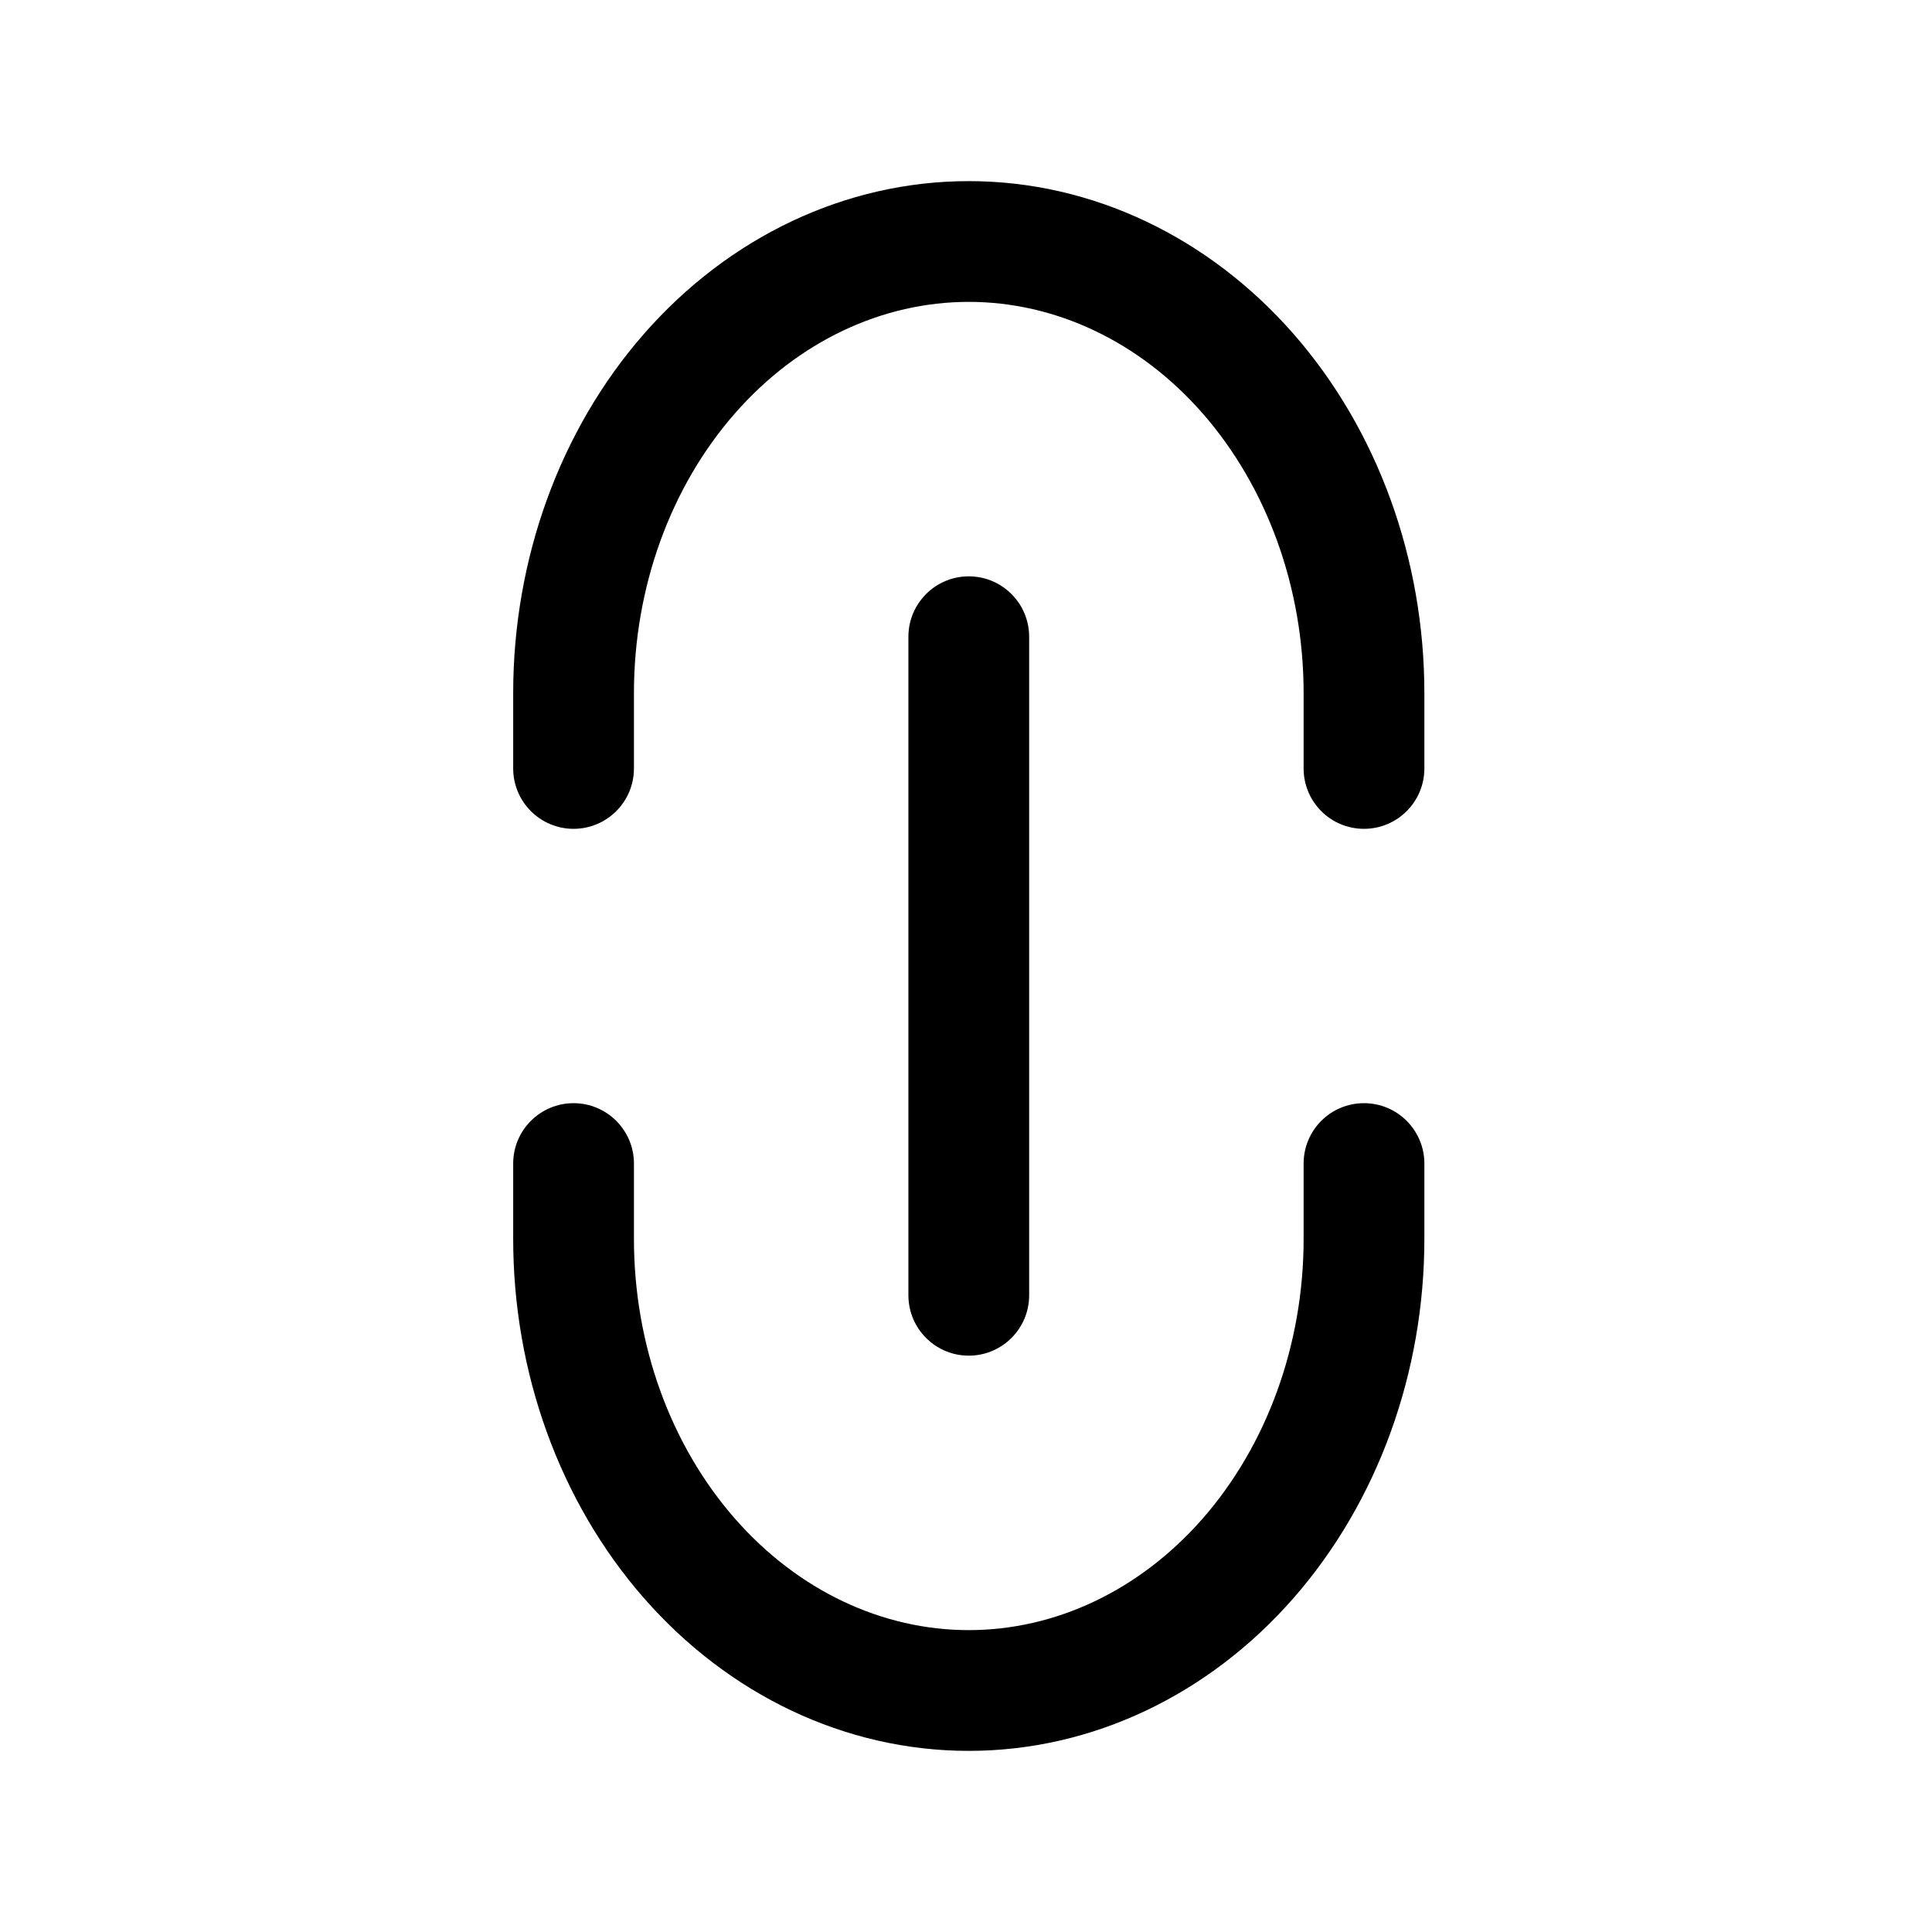 <svg xmlns="http://www.w3.org/2000/svg" width="16" height="16" fill="current" viewBox="0 0 16 16"><path fill="current" fill-rule="evenodd" d="M5.25 10.26C5.25 11.139 5.556 11.971 6.085 12.575C6.612 13.177 7.311 13.5 8.023 13.5C8.735 13.5 9.434 13.177 9.961 12.575C10.489 11.971 10.796 11.139 10.796 10.26V9.636C10.796 9.36 11.019 9.136 11.296 9.136C11.572 9.136 11.796 9.36 11.796 9.636V10.26C11.796 11.364 11.412 12.435 10.713 13.234C10.012 14.035 9.046 14.5 8.023 14.5C6.999 14.5 6.033 14.035 5.332 13.234C4.633 12.435 4.25 11.364 4.25 10.26V9.636C4.25 9.36 4.474 9.136 4.75 9.136C5.026 9.136 5.25 9.36 5.25 9.636V10.26Z" clip-rule="evenodd"/><path fill="current" fill-rule="evenodd" d="M5.25 5.74C5.25 4.861 5.556 4.029 6.085 3.425C6.612 2.823 7.311 2.5 8.023 2.5C8.735 2.5 9.434 2.823 9.961 3.425C10.489 4.029 10.796 4.861 10.796 5.74V6.364C10.796 6.64 11.019 6.864 11.296 6.864C11.572 6.864 11.796 6.64 11.796 6.364V5.74C11.796 4.636 11.412 3.565 10.713 2.766C10.012 1.965 9.046 1.5 8.023 1.5C6.999 1.5 6.033 1.965 5.332 2.766C4.633 3.565 4.25 4.636 4.25 5.74V6.364C4.25 6.64 4.474 6.864 4.75 6.864C5.026 6.864 5.25 6.64 5.25 6.364V5.74Z" clip-rule="evenodd"/><path fill="current" fill-rule="evenodd" d="M8.023 11.227C7.747 11.227 7.523 11.003 7.523 10.727V5.273C7.523 4.997 7.747 4.773 8.023 4.773C8.299 4.773 8.523 4.997 8.523 5.273V10.727C8.523 11.003 8.299 11.227 8.023 11.227Z" clip-rule="evenodd"/></svg>